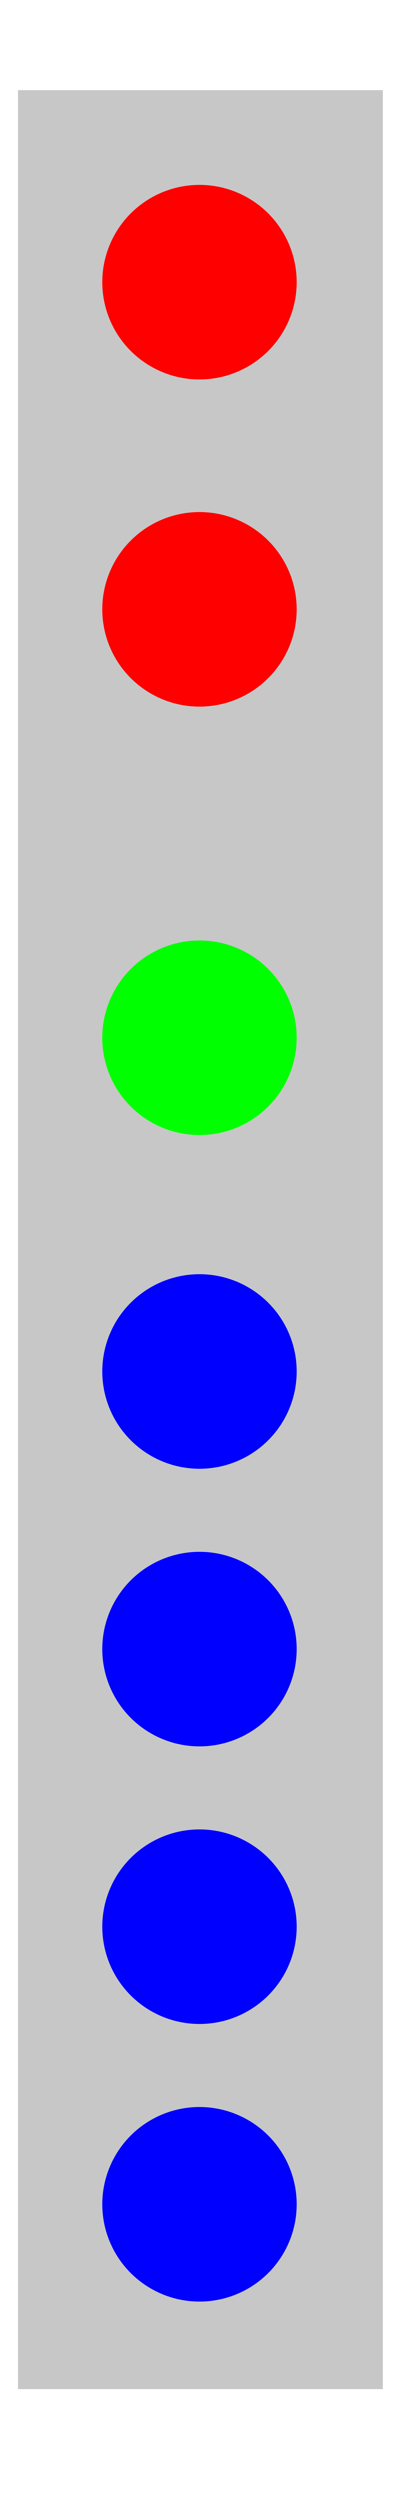 <?xml version="1.0" encoding="UTF-8" standalone="no"?>
<svg
   width="20.32mm"
   height="128.5mm"
   viewBox="0 0 20.32 128.5"
   version="1.1"
   id="svg1238"
   inkscape:version="1.1 (c4e8f9e, 2021-05-24)"
   sodipodi:docname="SecondOrderBiQuad.svg"
   xmlns:inkscape="http://www.inkscape.org/namespaces/inkscape"
   xmlns:sodipodi="http://sodipodi.sourceforge.net/DTD/sodipodi-0.dtd"
   xmlns="http://www.w3.org/2000/svg"
   xmlns:svg="http://www.w3.org/2000/svg"
   xmlns:rdf="http://www.w3.org/1999/02/22-rdf-syntax-ns#"
   xmlns:cc="http://creativecommons.org/ns#"
   xmlns:dc="http://purl.org/dc/elements/1.1/">
  <defs
     id="defs1232" />
  <sodipodi:namedview
     id="base"
     pagecolor="#ffffff"
     bordercolor="#666666"
     borderopacity="1.0"
     inkscape:pageopacity="0.0"
     inkscape:pageshadow="2"
     inkscape:zoom="1.1418941"
     inkscape:cx="112.09446"
     inkscape:cy="245.6445"
     inkscape:document-units="mm"
     inkscape:current-layer="layer2"
     inkscape:document-rotation="0"
     showgrid="false"
     inkscape:window-width="1353"
     inkscape:window-height="855"
     inkscape:window-x="47"
     inkscape:window-y="23"
     inkscape:window-maximized="0"
     inkscape:pagecheckerboard="0" />
  <g
     style="display:inline"
     inkscape:label="Layer 1"
     inkscape:groupmode="layer"
     id="layer1"
     sodipodi:insensitive="true">
    <rect
       y="4.634"
       x="0.927"
       height="118.17"
       width="18.768"
       id="rect1391"
       style="opacity:0.98;fill:#c6c6c6;fill-opacity:1;stroke:#fff700;stroke-width:0" />
  </g>
  <g
     style="display:inline;opacity:1"
     inkscape:label="components"
     id="layer2"
     inkscape:groupmode="layer">
    <circle
       style="display:inline;fill:#ff0000;fill-opacity:1;stroke:#fff700;stroke-width:0"
       id="path2613-3"
       cx="10.262"
       cy="14.504"
       r="5"
       inkscape:transform-center-x="-3.475585"
       inkscape:transform-center-y="1.8536454"
       inkscape:label="FreqKnob" />
    <circle
       style="display:inline;fill:#ff0000;fill-opacity:1;stroke:#fff700;stroke-width:0"
       id="path2613-3-4"
       cx="10.262"
       cy="31.321"
       r="5"
       inkscape:transform-center-x="-3.475585"
       inkscape:transform-center-y="1.8536454"
       inkscape:label="Q" />
    <circle
       style="display:inline;fill:#00ff00;fill-opacity:1;stroke:#fff700;stroke-width:0"
       id="path2613-2"
       cx="10.262"
       cy="53.342"
       r="5"
       inkscape:label="Audio" />
    <circle
       style="display:inline;fill:#0000ff;fill-opacity:1;stroke:#fff700;stroke-width:0"
       id="path2613-26"
       cx="10.262"
       cy="113.304"
       r="5"
       inkscape:label="BSF" />
    <circle
       style="display:inline;fill:#0000ff;fill-opacity:1;stroke:#fff700;stroke-width:0"
       id="path2613-26-2"
       cx="10.262"
       cy="99.035"
       r="5"
       inkscape:label="BPF" />
    <circle
       style="display:inline;fill:#0000ff;fill-opacity:1;stroke:#fff700;stroke-width:0"
       id="path2613-26-4"
       cx="10.262"
       cy="84.766"
       r="5"
       inkscape:label="LPF" />
    <circle
       style="display:inline;fill:#0000ff;fill-opacity:1;stroke:#fff700;stroke-width:0"
       id="path2613-26-2-6"
       cx="10.262"
       cy="70.496"
       r="5"
       inkscape:label="HPF" />
  </g>
</svg>
